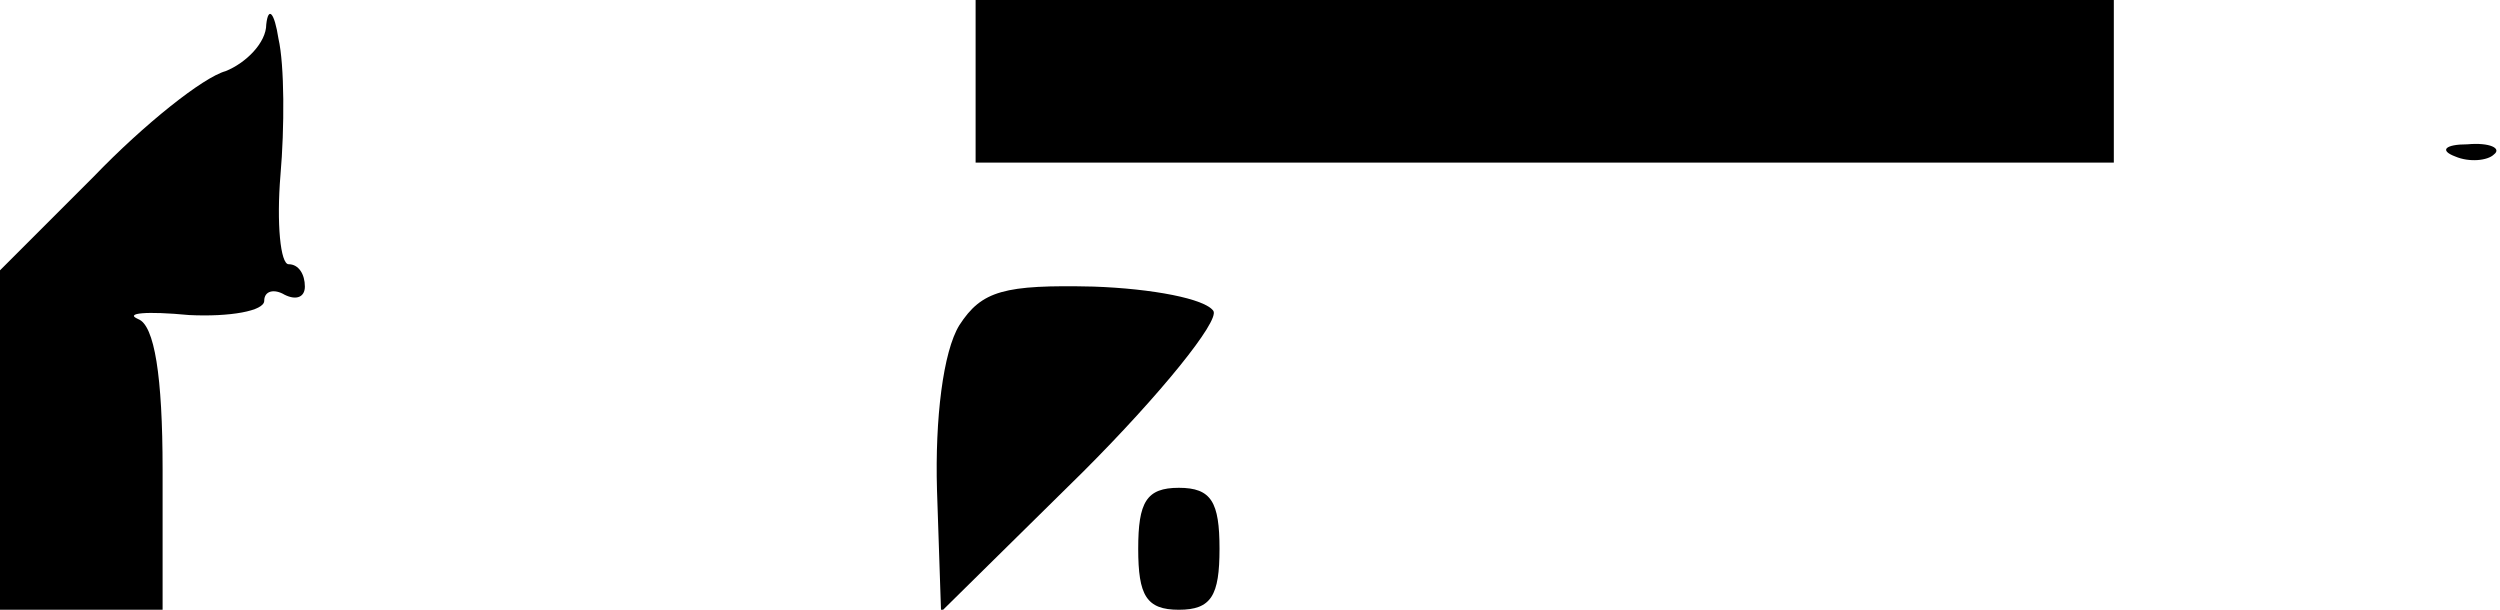<?xml version="1.0" standalone="no"?>
<!DOCTYPE svg PUBLIC "-//W3C//DTD SVG 20010904//EN"
 "http://www.w3.org/TR/2001/REC-SVG-20010904/DTD/svg10.dtd">
<svg version="1.0" xmlns="http://www.w3.org/2000/svg"
 width="123pt" height="30pt" viewBox="0 0 123 30"
 preserveAspectRatio="xMidYMid meet">
<g transform="translate(0,30) scale(0.1,-0.1)"
fill="#000000" stroke="none">
<path d="M131 288 c0 -9 -10 -19 -20 -23 -11 -3 -40 -26 -65 -52 l-46 -46 0
-83 0 -84 40 0 40 0 0 69 c0 46 -4 71 -12 74 -7 3 4 4 25 2 20 -1 37 2 37 7 0
5 5 6 10 3 6 -3 10 -1 10 4 0 6 -3 11 -8 11 -4 0 -6 20 -4 44 2 23 2 54 -1 67
-2 13 -5 16 -6 7z"/>
<path d="M480 260 l0 -40 280 0 280 0 0 40 0 40 -280 0 -280 0 0 -40z"/>
<path d="M1208 223 c7 -3 16 -2 19 1 4 3 -2 6 -13 5 -11 0 -14 -3 -6 -6z"/>
<path d="M472 140 c-8 -13 -12 -46 -11 -81 l2 -60 70 69 c38 38 67 74 64 79
-4 6 -30 11 -59 12 -44 1 -55 -2 -66 -19z"/>
<path d="M560 30 c0 -23 4 -30 20 -30 16 0 20 7 20 30 0 23 -4 30 -20 30 -16
0 -20 -7 -20 -30z"/>
</g>
</svg>
